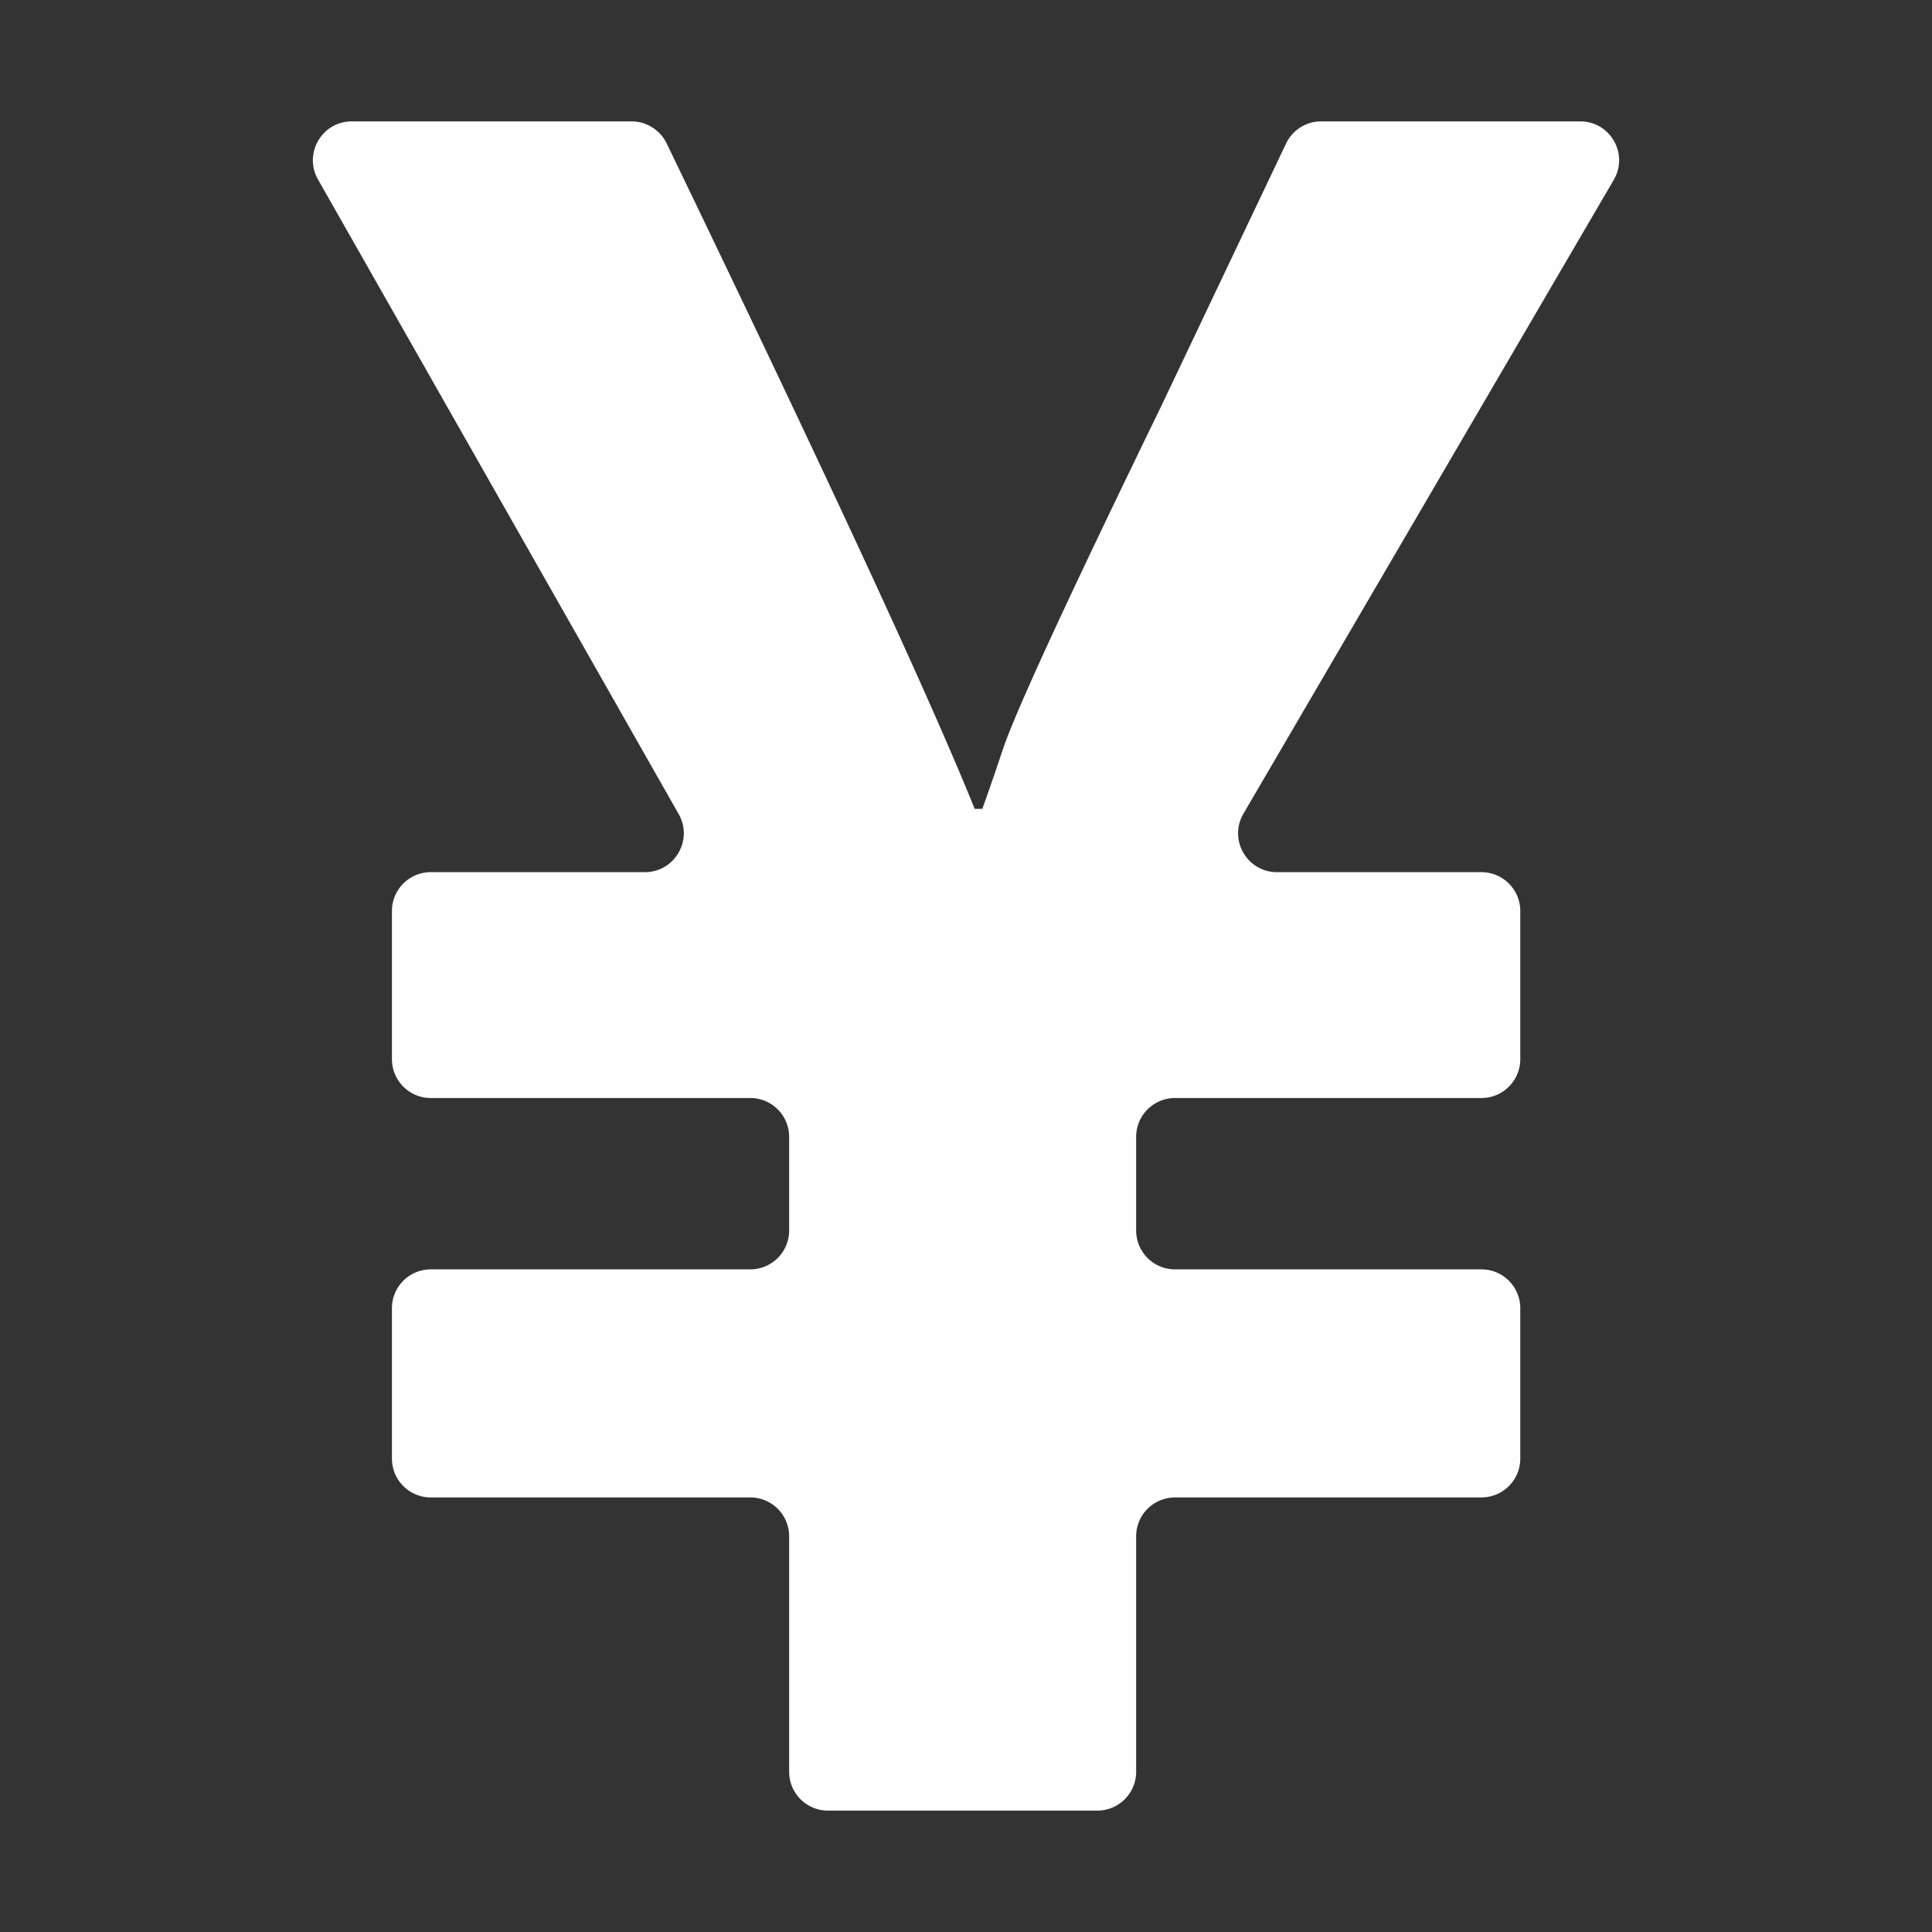 <?xml version="1.0" standalone="no"?><!DOCTYPE svg PUBLIC "-//W3C//DTD SVG 1.1//EN" "http://www.w3.org/Graphics/SVG/1.1/DTD/svg11.dtd"><svg class="icon" width="200px" height="200.00px" viewBox="0 0 1024 1024" version="1.1" xmlns="http://www.w3.org/2000/svg"><rect x="0" y="0" width="1024" height="1024" fill="#333333" stroke="none"/><path fill="#fefefe" d="M855.334 95.325L659.052 431.266c-8.024 13.733 1.881 30.993 17.787 30.993h108.338c11.377 0 20.6 9.223 20.6 20.6v78.519c0 11.377-9.223 20.6-20.6 20.6h-162.39c-11.377 0-20.6 9.223-20.6 20.6v49.61c0 11.377 9.223 20.6 20.6 20.6h162.39c11.377 0 20.6 9.223 20.6 20.6v79.686c0 11.377-9.223 20.6-20.6 20.6h-162.39c-11.377 0-20.6 9.223-20.6 20.6v124.79c0 11.377-9.223 20.6-20.6 20.6H438.862c-11.377 0-20.6-9.223-20.6-20.6v-124.79c0-11.377-9.223-20.6-20.6-20.6h-169.33c-11.377 0-20.6-9.223-20.6-20.6v-79.686c0-11.377 9.223-20.6 20.6-20.6h169.33c11.377 0 20.6-9.223 20.6-20.6v-49.61c0-11.377-9.223-20.6-20.6-20.6h-169.33c-11.377 0-20.6-9.223-20.6-20.6V482.86c0-11.377 9.223-20.6 20.6-20.6H341.8c15.796 0 25.715-17.046 17.91-30.779L168.542 95.112c-7.805-13.733 2.114-30.779 17.91-30.779h148.316c7.906 0 15.158 4.607 18.595 11.727 85.797 177.752 140.199 295.303 163.224 352.653h4.054c3.078-8.48 6.739-19.082 10.984-31.816 6.941-20.429 34.703-80.581 83.287-180.455l66.714-140.353a20.601 20.601 0 0 1 18.606-11.757h137.316c15.905 0.001 25.81 17.26 17.786 30.993z" /></svg>